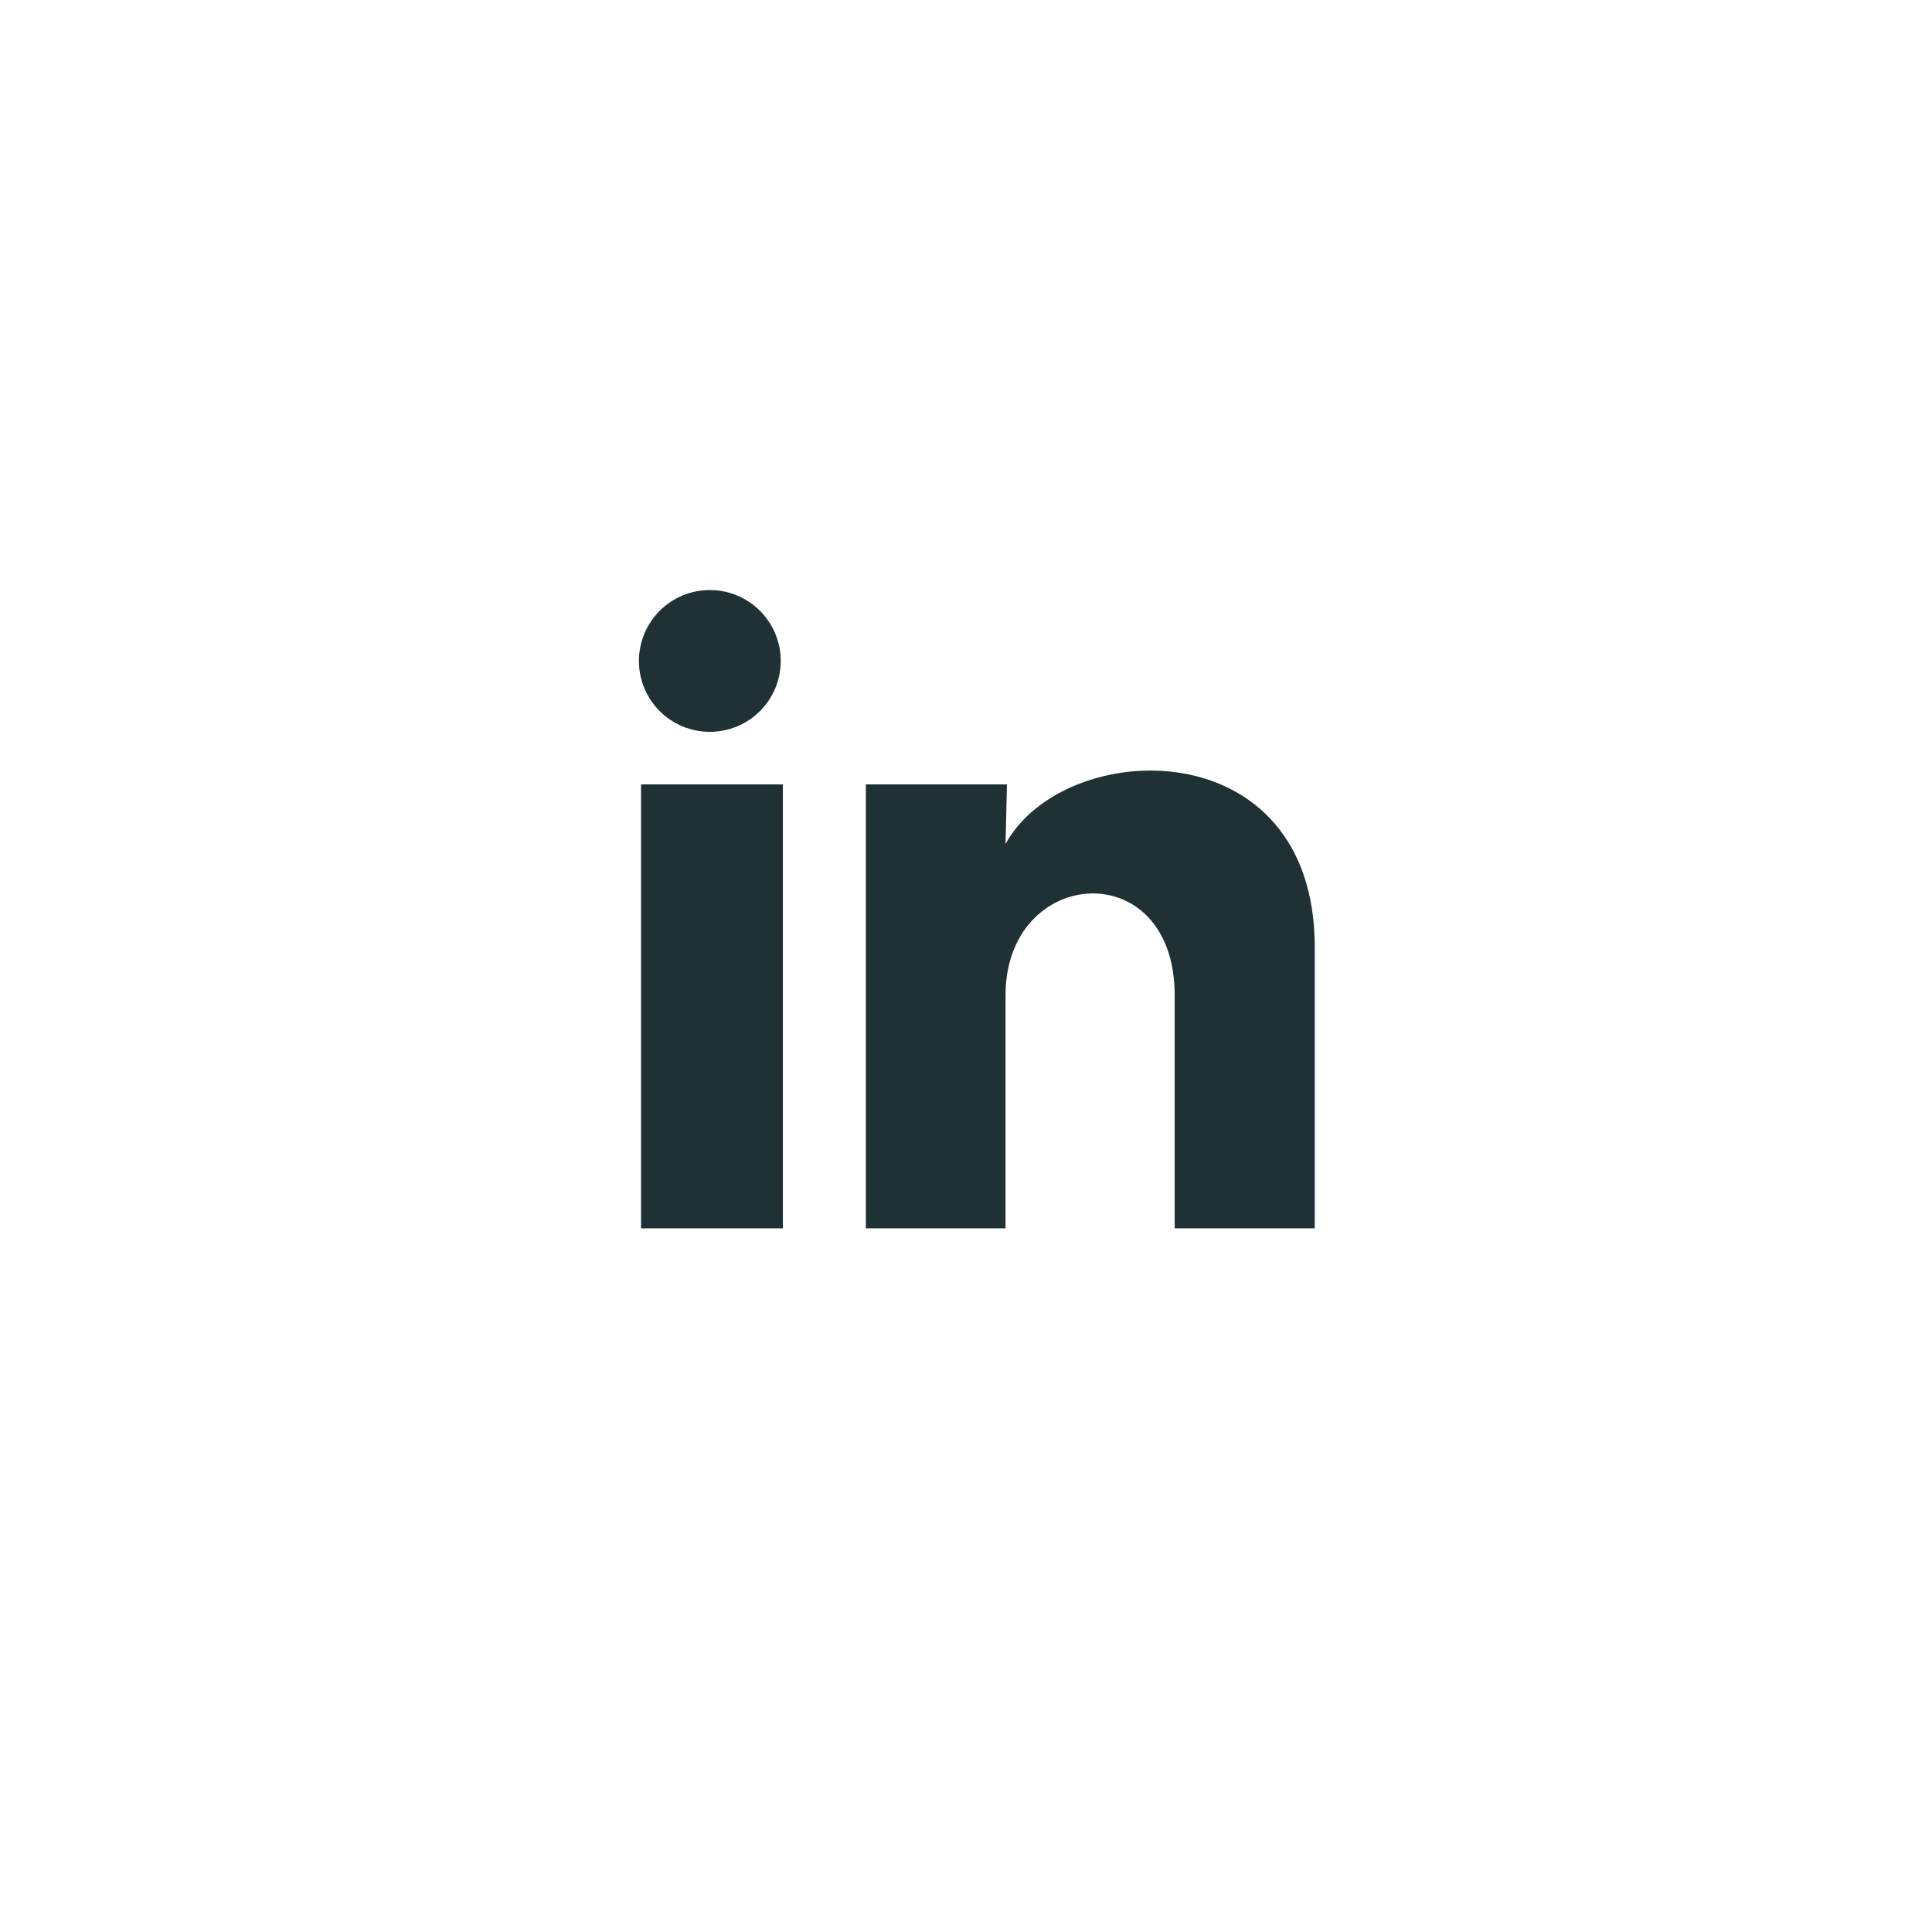 <svg width="84" height="84" viewBox="0 0 84 84" fill="none" xmlns="http://www.w3.org/2000/svg">
<g filter="url(#filter0_d_389_75)">
<rect x="10.941" y="11" width="62.059" height="62.059" rx="31.029" fill="white" shape-rendering="crispEdges"/>
<g clip-path="url(#clip0_389_75)">
<path d="M33.945 28.738C33.945 29.556 33.62 30.34 33.041 30.918C32.463 31.496 31.678 31.821 30.86 31.82C30.043 31.82 29.259 31.495 28.681 30.916C28.103 30.337 27.778 29.553 27.779 28.735C27.779 27.918 28.104 27.134 28.683 26.556C29.261 25.978 30.046 25.653 30.864 25.654C31.681 25.654 32.465 25.979 33.043 26.558C33.621 27.136 33.946 27.921 33.945 28.738ZM34.038 34.103H27.871V53.405H34.038V34.103ZM43.781 34.103H37.645V53.405H43.719V43.276C43.719 37.634 51.073 37.11 51.073 43.276V53.405H57.163V41.18C57.163 31.668 46.279 32.022 43.719 36.693L43.781 34.103Z" fill="#203136"/>
</g>
</g>
<defs>
<filter id="filter0_d_389_75" x="0.49" y="0.548" width="82.962" height="82.963" filterUnits="userSpaceOnUse" color-interpolation-filters="sRGB">
<feFlood flood-opacity="0" result="BackgroundImageFix"/>
<feColorMatrix in="SourceAlpha" type="matrix" values="0 0 0 0 0 0 0 0 0 0 0 0 0 0 0 0 0 0 127 0" result="hardAlpha"/>
<feOffset/>
<feGaussianBlur stdDeviation="5.226"/>
<feComposite in2="hardAlpha" operator="out"/>
<feColorMatrix type="matrix" values="0 0 0 0 0.058 0 0 0 0 0.289 0 0 0 0 0.517 0 0 0 0.1 0"/>
<feBlend mode="normal" in2="BackgroundImageFix" result="effect1_dropShadow_389_75"/>
<feBlend mode="normal" in="SourceGraphic" in2="effect1_dropShadow_389_75" result="shape"/>
</filter>
<clipPath id="clip0_389_75">
<rect width="36.384" height="32.752" fill="white" transform="translate(23.779 25.654)"/>
</clipPath>
</defs>
</svg>
